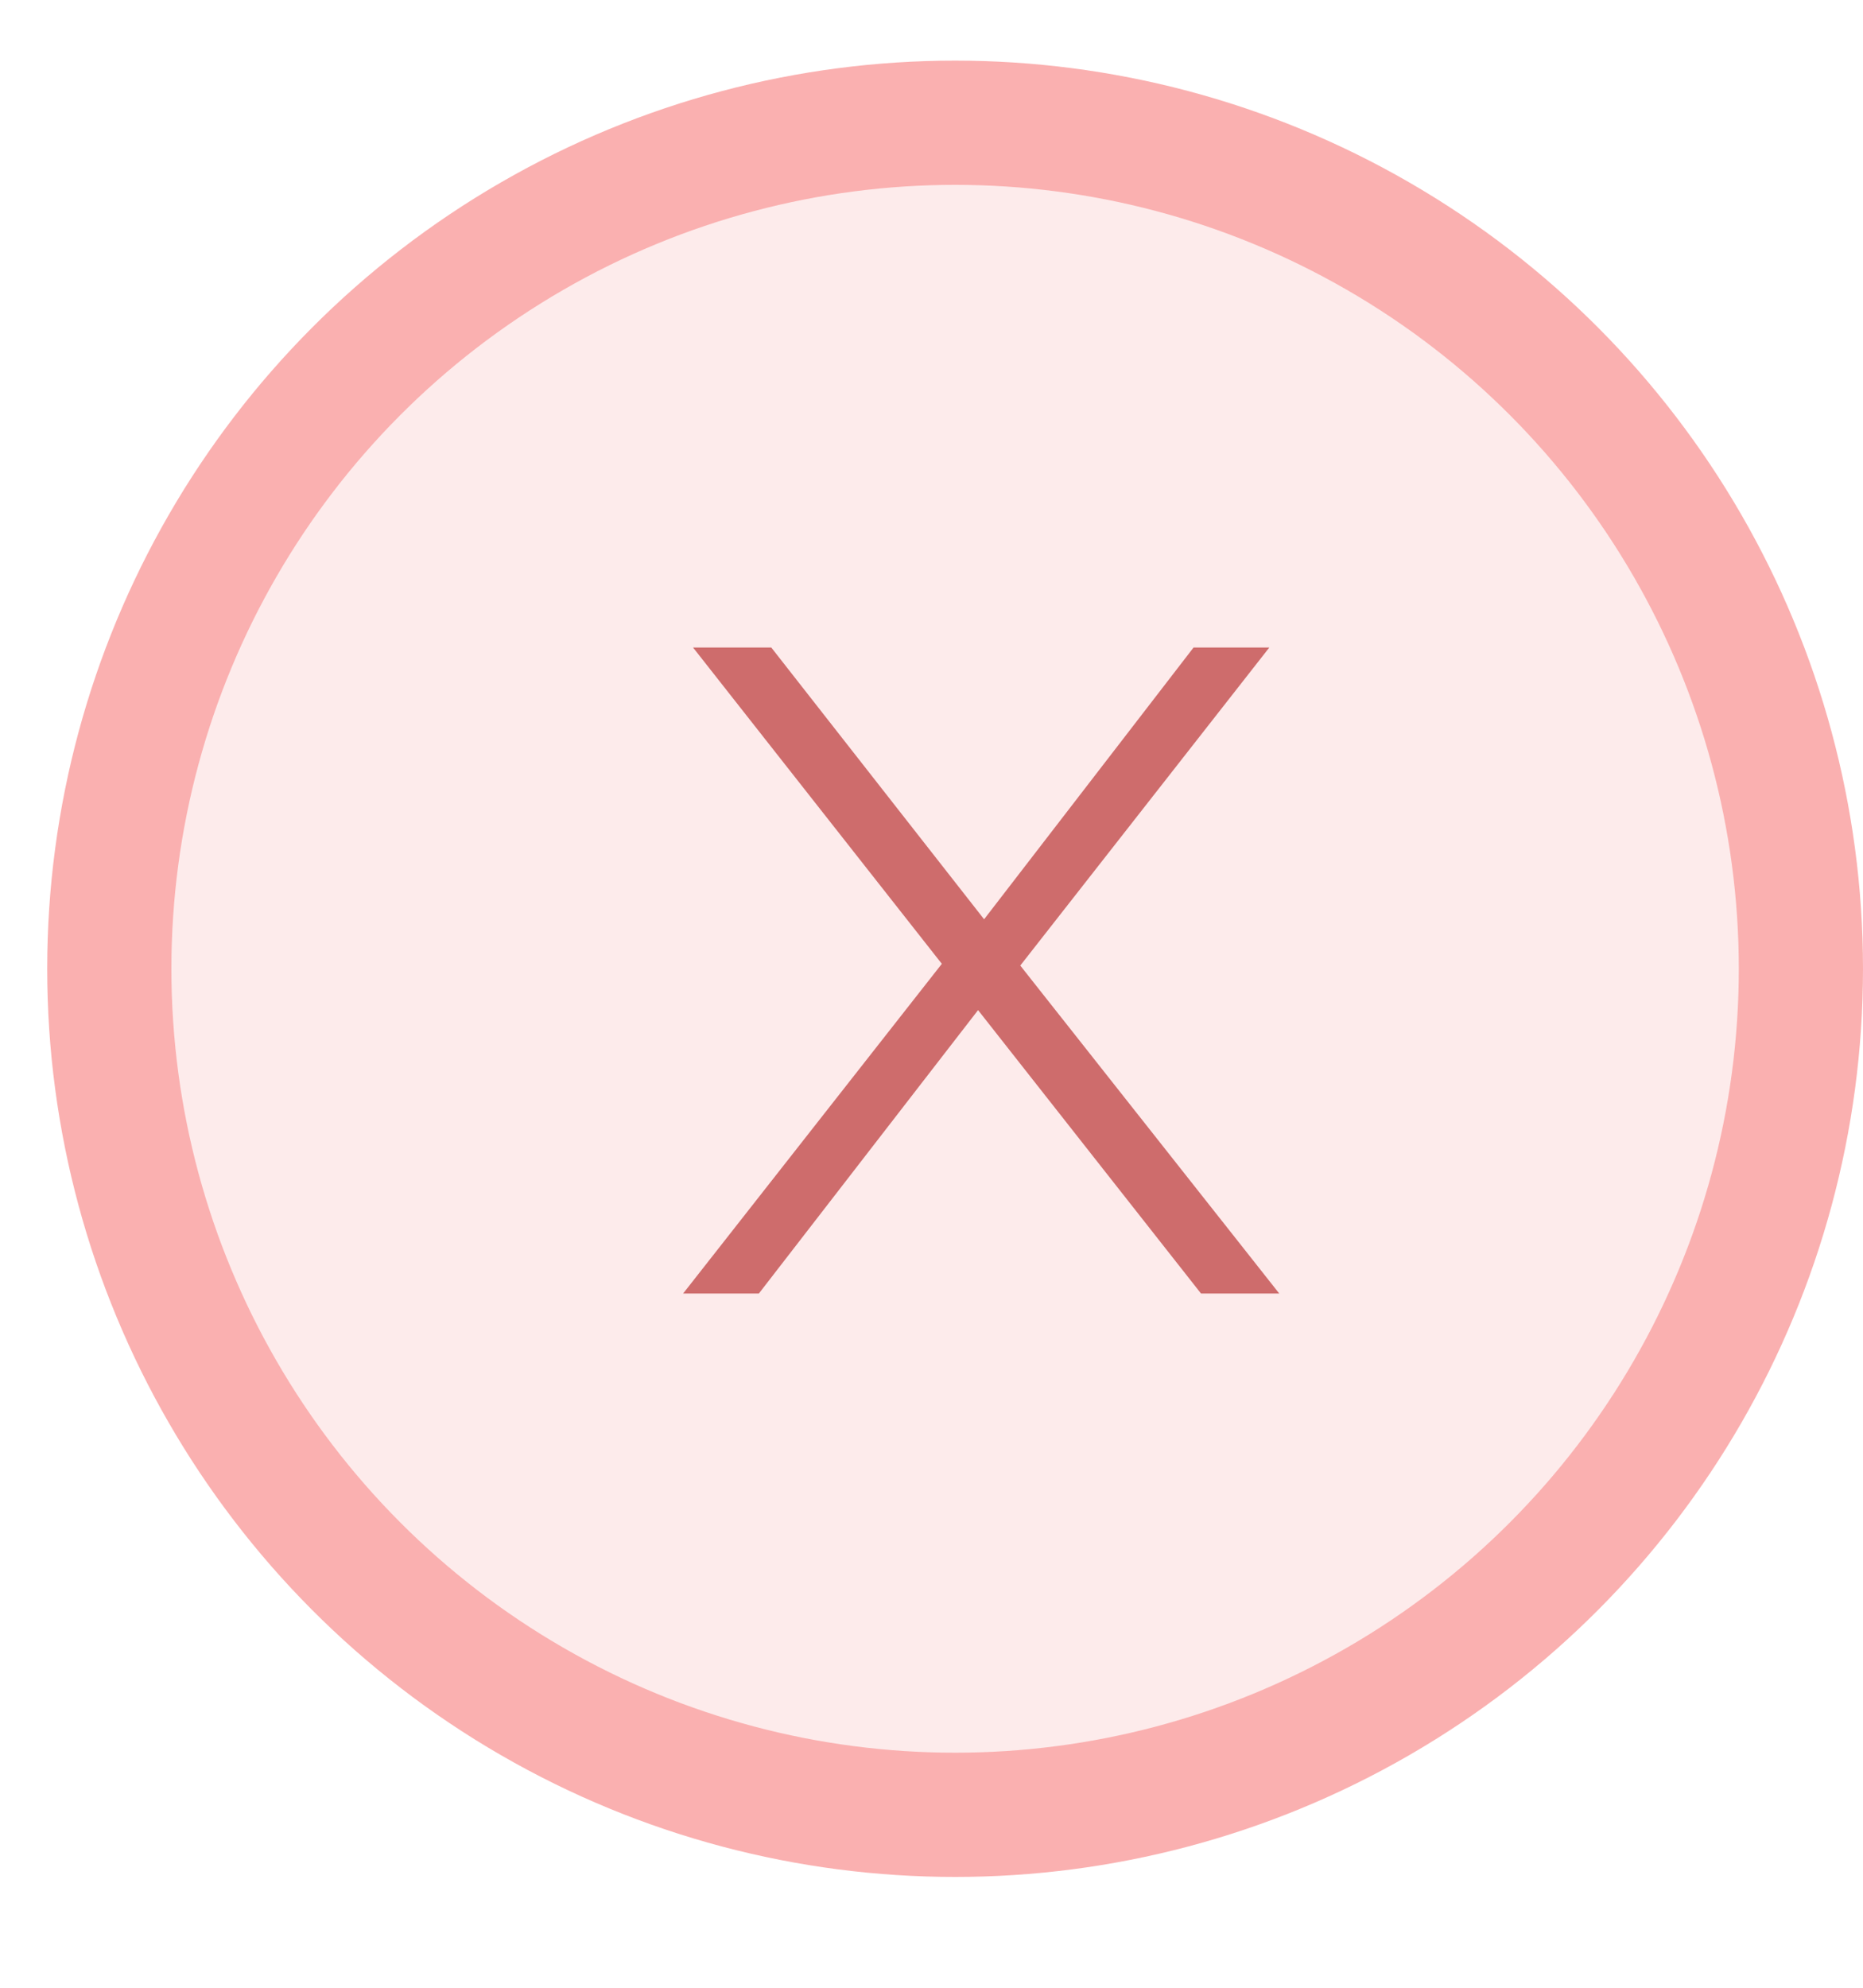 <svg width="15" height="16" viewBox="0 0 15 16" fill="none" xmlns="http://www.w3.org/2000/svg">
<circle cx="7.69" cy="7.798" r="6.81" fill="#FAB0B0" fill-opacity="0.25" stroke="#FAB0B0"/>
<path d="M9.67 10.412L7.75 7.972L7.72 7.932L5.58 5.212H6.21L8.09 7.612L8.12 7.652L10.3 10.412H9.67ZM5.5 10.412L7.69 7.622L7.99 7.982L6.11 10.412H5.5ZM8.16 7.842L7.86 7.482L9.61 5.212H10.22L8.16 7.842Z" fill="#CE6C6C"/>
</svg>
